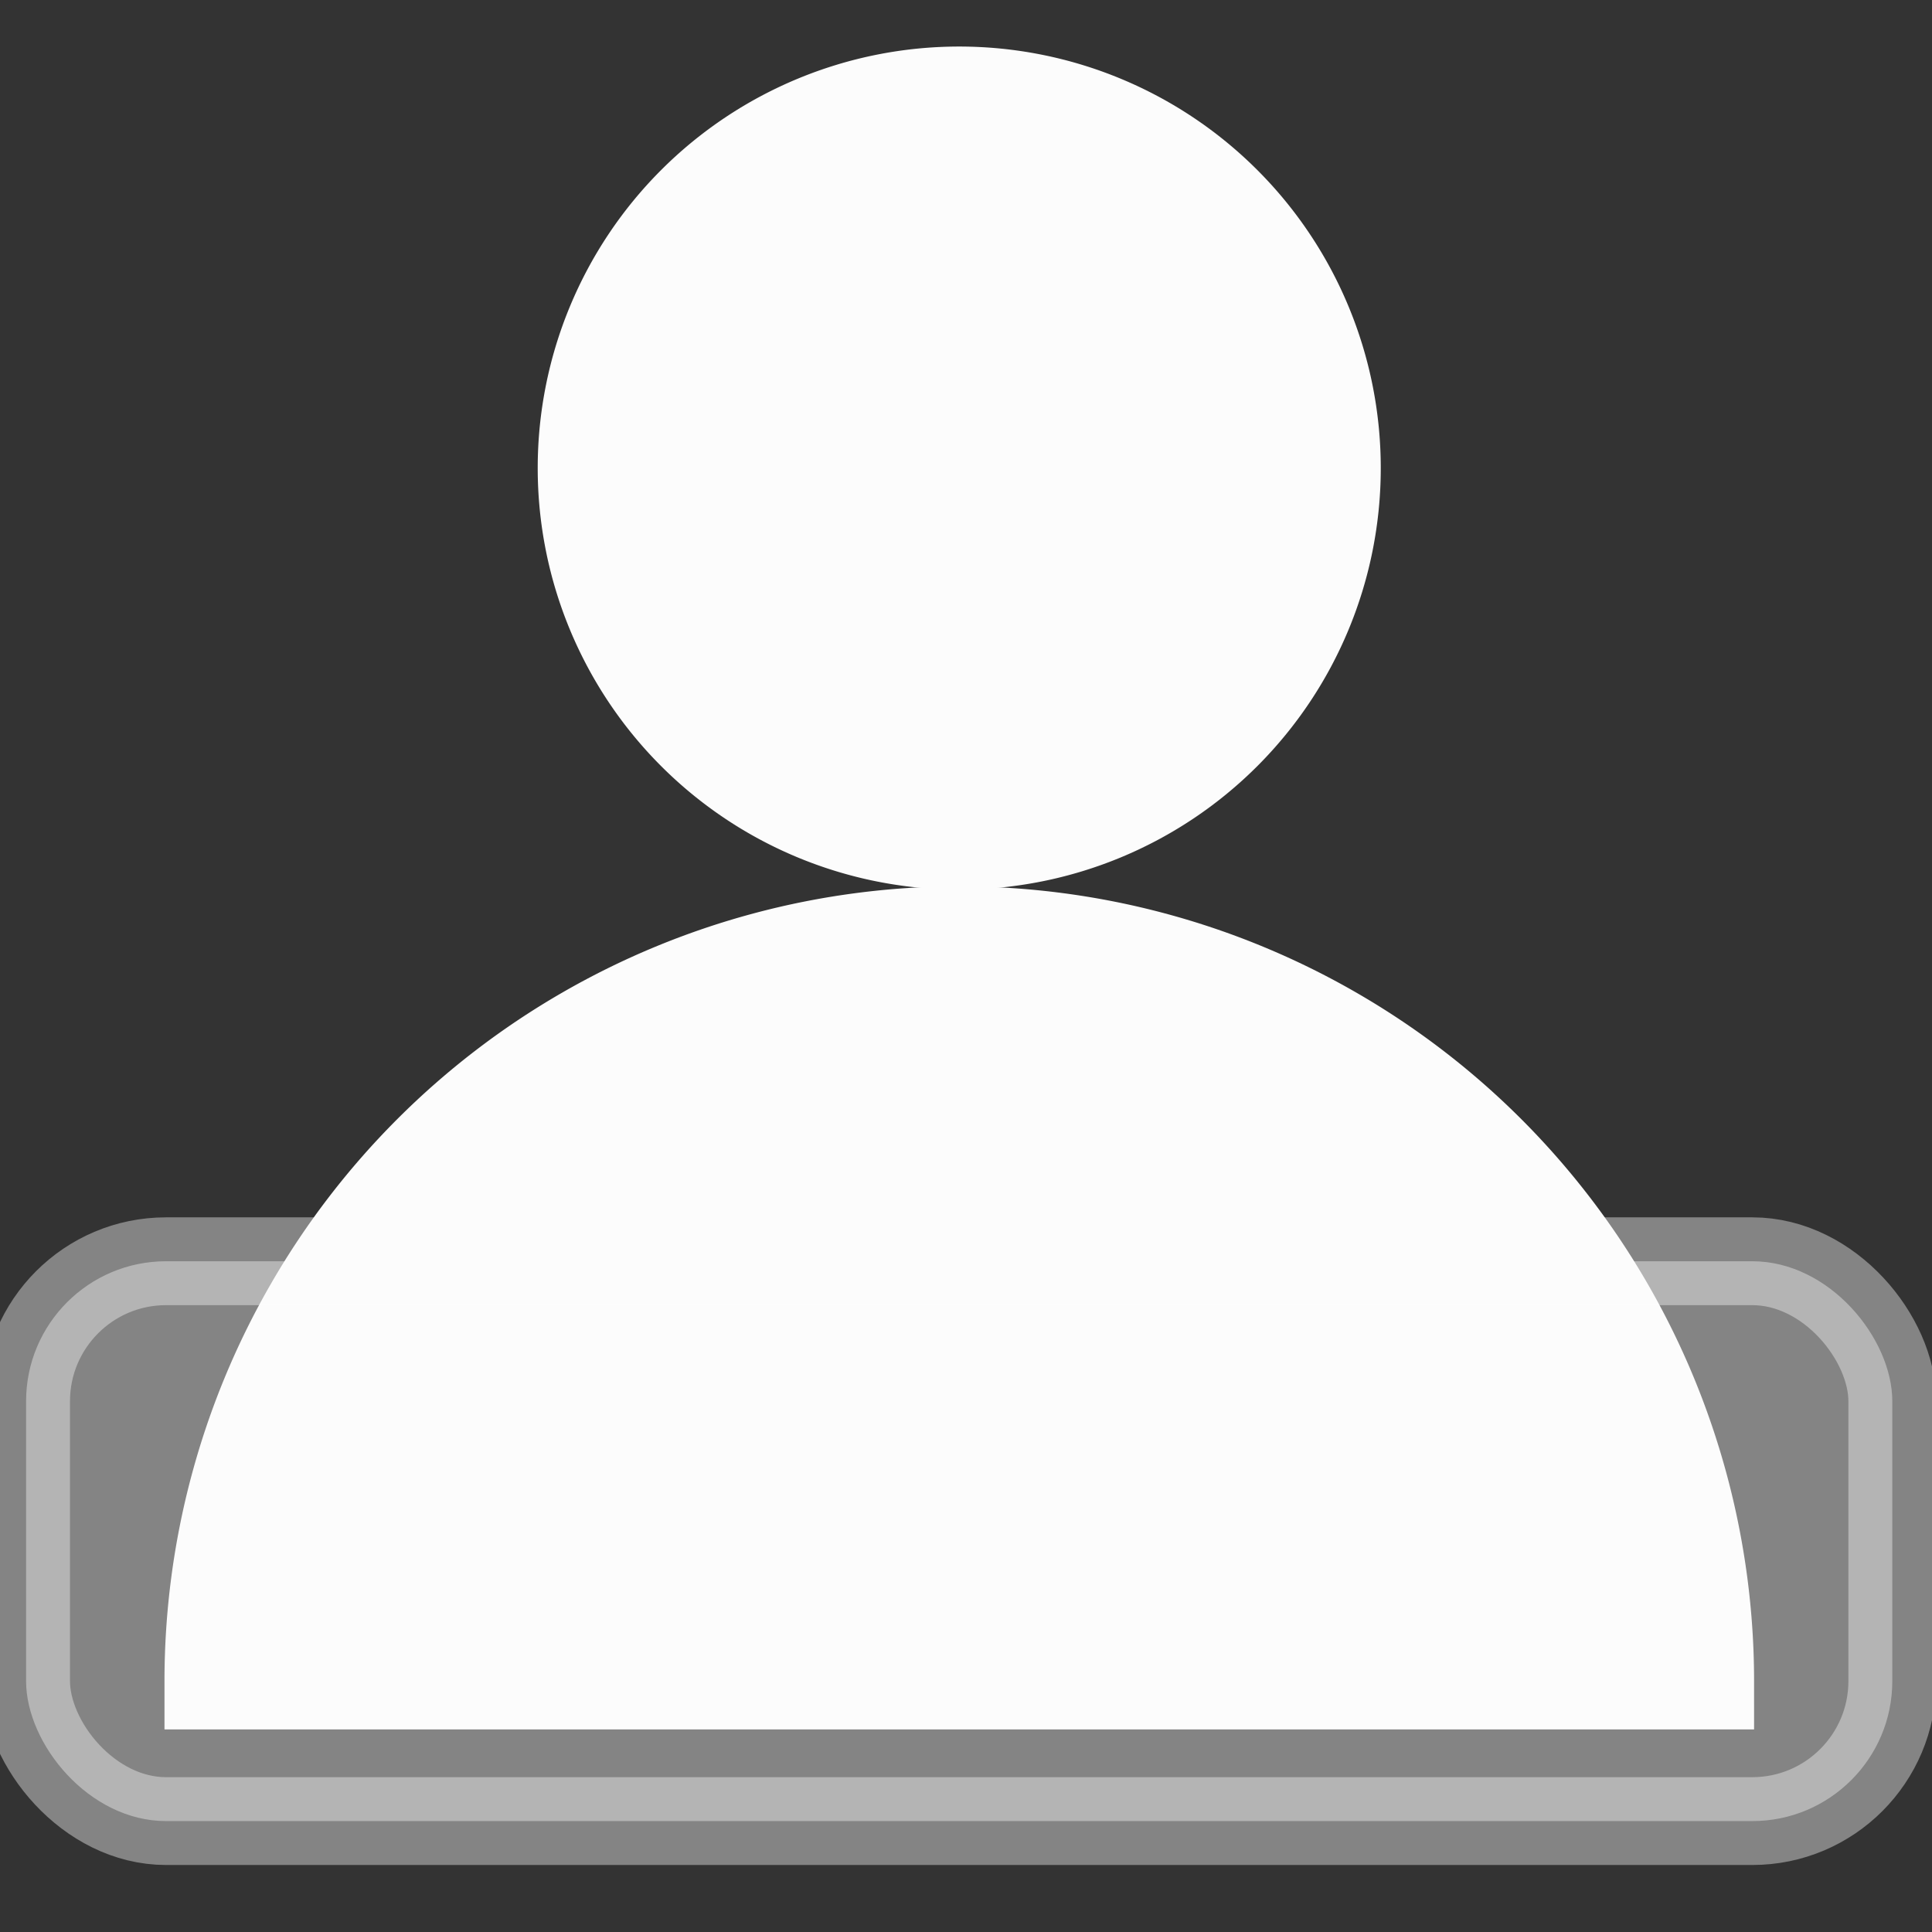 <?xml version='1.0' encoding='ASCII'?>
<svg xmlns="http://www.w3.org/2000/svg" version="1.1" viewBox="0 0 22 22">
 <rect x="0" y="0" width="22" height="22" fill="#333333" stroke="none"/>
 <defs><style id="current-color-scheme" type="text/css">.ColorScheme-Text{color:#fcfcfc; fill:currentColor;}</style></defs><g class="ColorScheme-Text" style="stroke:currentColor;fill:currentColor" fill="currentColor">
 <path d="m15.173 5.33a4.25 4.25 0 0 1-4.25 4.25 4.25 4.25 0 0 1-4.25-4.25 4.25 4.25 0 0 1 4.25-4.25 4.25 4.25 0 0 1 4.25 4.25z" style="color:#fcfcfc;paint-order:fill markers stroke;stroke-linecap:square;stroke-width:1.1;fill:currentColor" class="ColorScheme-Text" fill="currentColor"/>
 <path d="m10.923 10.643a8.5 8.5 0 0 0-8.5 8.5h17.001a8.5 8.5 0 0 0-8.5-8.5z" style="color:#fcfcfc;stroke-width:1.1;fill:currentColor" class="ColorScheme-Text" fill="currentColor"/>
 <rect x=".297" y="14.362" width="21.251" height="6.375" rx="1.594" ry="1.594" opacity=".4" class="ColorScheme-Text" fill="currentColor" style="fill:currentColor"/>
 <g transform="matrix(2.008 0 0 2.008 -5.015 -4.764)" style="stroke:none;fill:currentColor" class="ColorScheme-Text" fill="currentColor">
  <circle cx="4.762" cy="11.112" r=".794" class="ColorScheme-Text" fill="currentColor" style="fill:currentColor"/>
  <circle cx="6.879" cy="11.112" r=".794" class="ColorScheme-Text" fill="currentColor" style="fill:currentColor"/>
  <circle cx="8.996" cy="11.112" r=".794" class="ColorScheme-Text" fill="currentColor" style="fill:currentColor"/>
  <circle cx="11.112" cy="11.112" r=".794" class="ColorScheme-Text" fill="currentColor" style="fill:currentColor"/>
 </g>
</g>
</svg>
